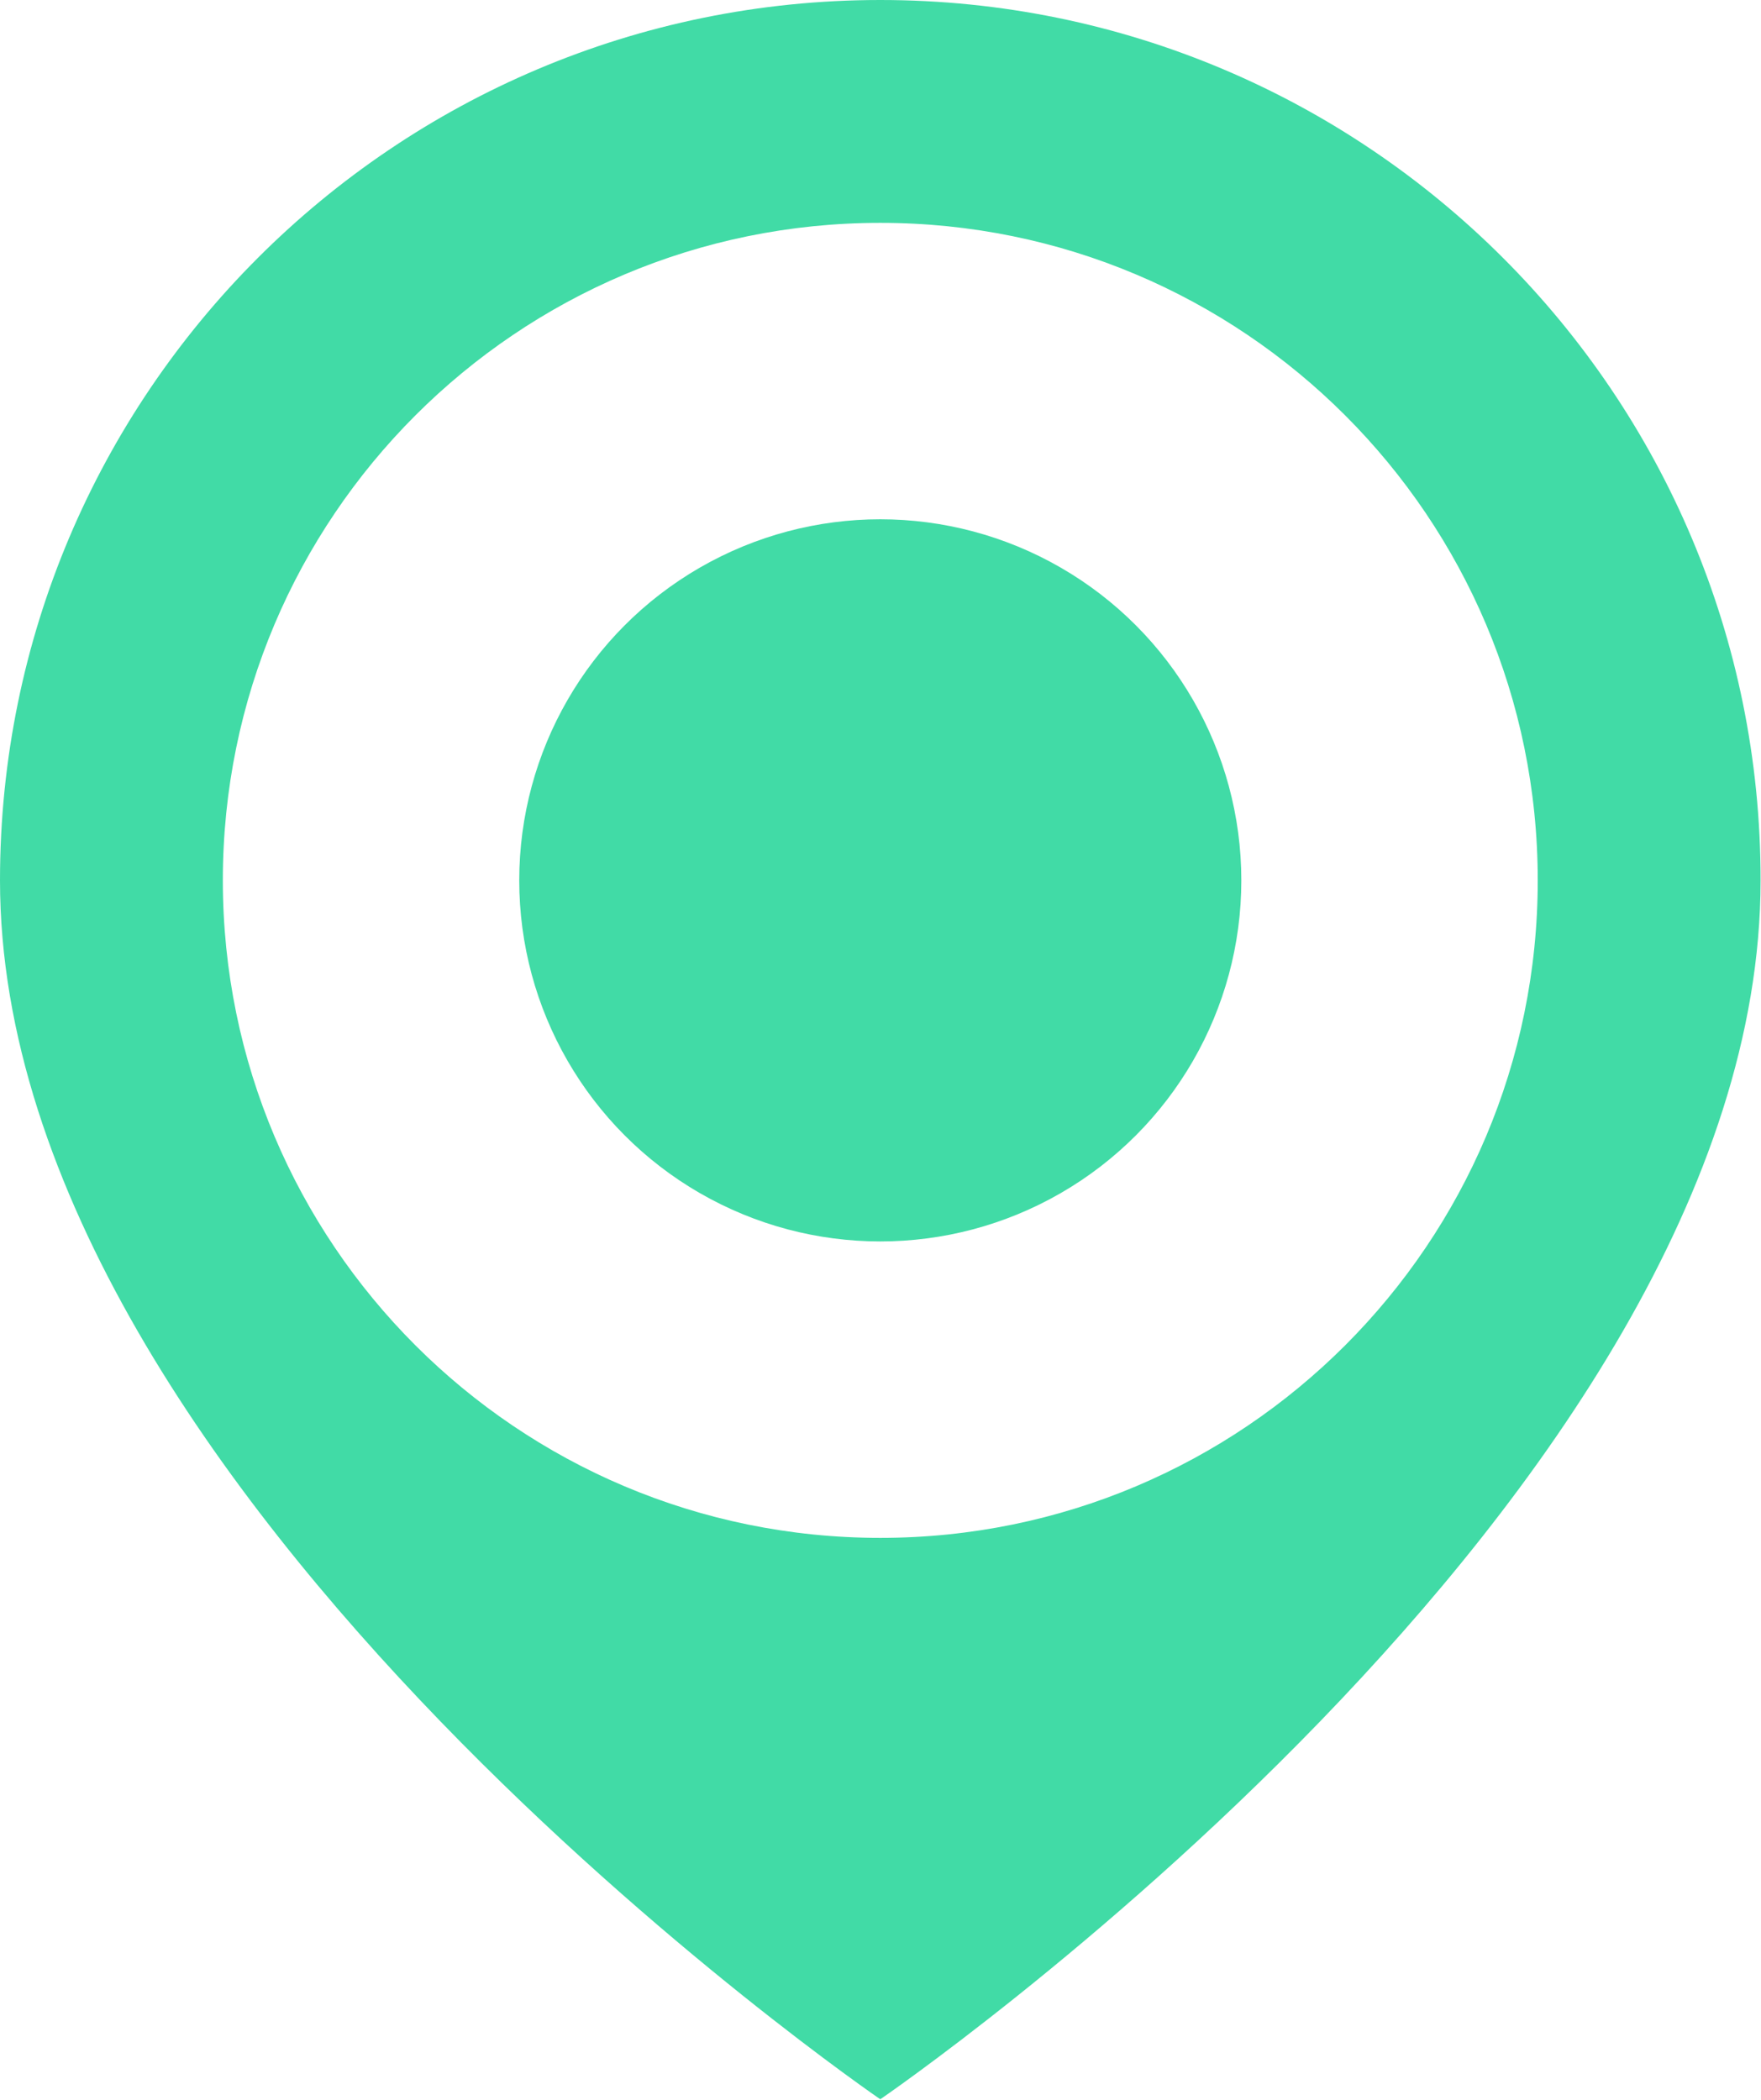 <?xml version="1.0" encoding="utf-8"?>
<!-- Generator: Adobe Illustrator 21.0.2, SVG Export Plug-In . SVG Version: 6.00 Build 0)  -->
<svg version="1.1" id="Layer_1" xmlns="http://www.w3.org/2000/svg" xmlns:xlink="http://www.w3.org/1999/xlink" x="0px" y="0px"
	 viewBox="0 0 414.1 493.7" style="enable-background:new 0 0 414.1 493.7;" xml:space="preserve">
<style type="text/css">
	.st0{fill:#41DBA6;}
</style>
<g>
	<path class="st0" d="M207,0C92.7,0,0,92.7,0,207c0,145,207,286.6,207,286.6s207-141.6,207-286.6C414.1,92.7,321.4,0,207,0z
		 M207,361.6c-85.4,0-154.6-69.2-154.6-154.6c0-85.4,69.2-154.6,154.6-154.6c85.4,0,154.6,69.2,154.6,154.6
		C361.6,292.4,292.4,361.6,207,361.6z"/>
	<circle class="st0" cx="207" cy="207" r="84.9"/>
</g>
</svg>
